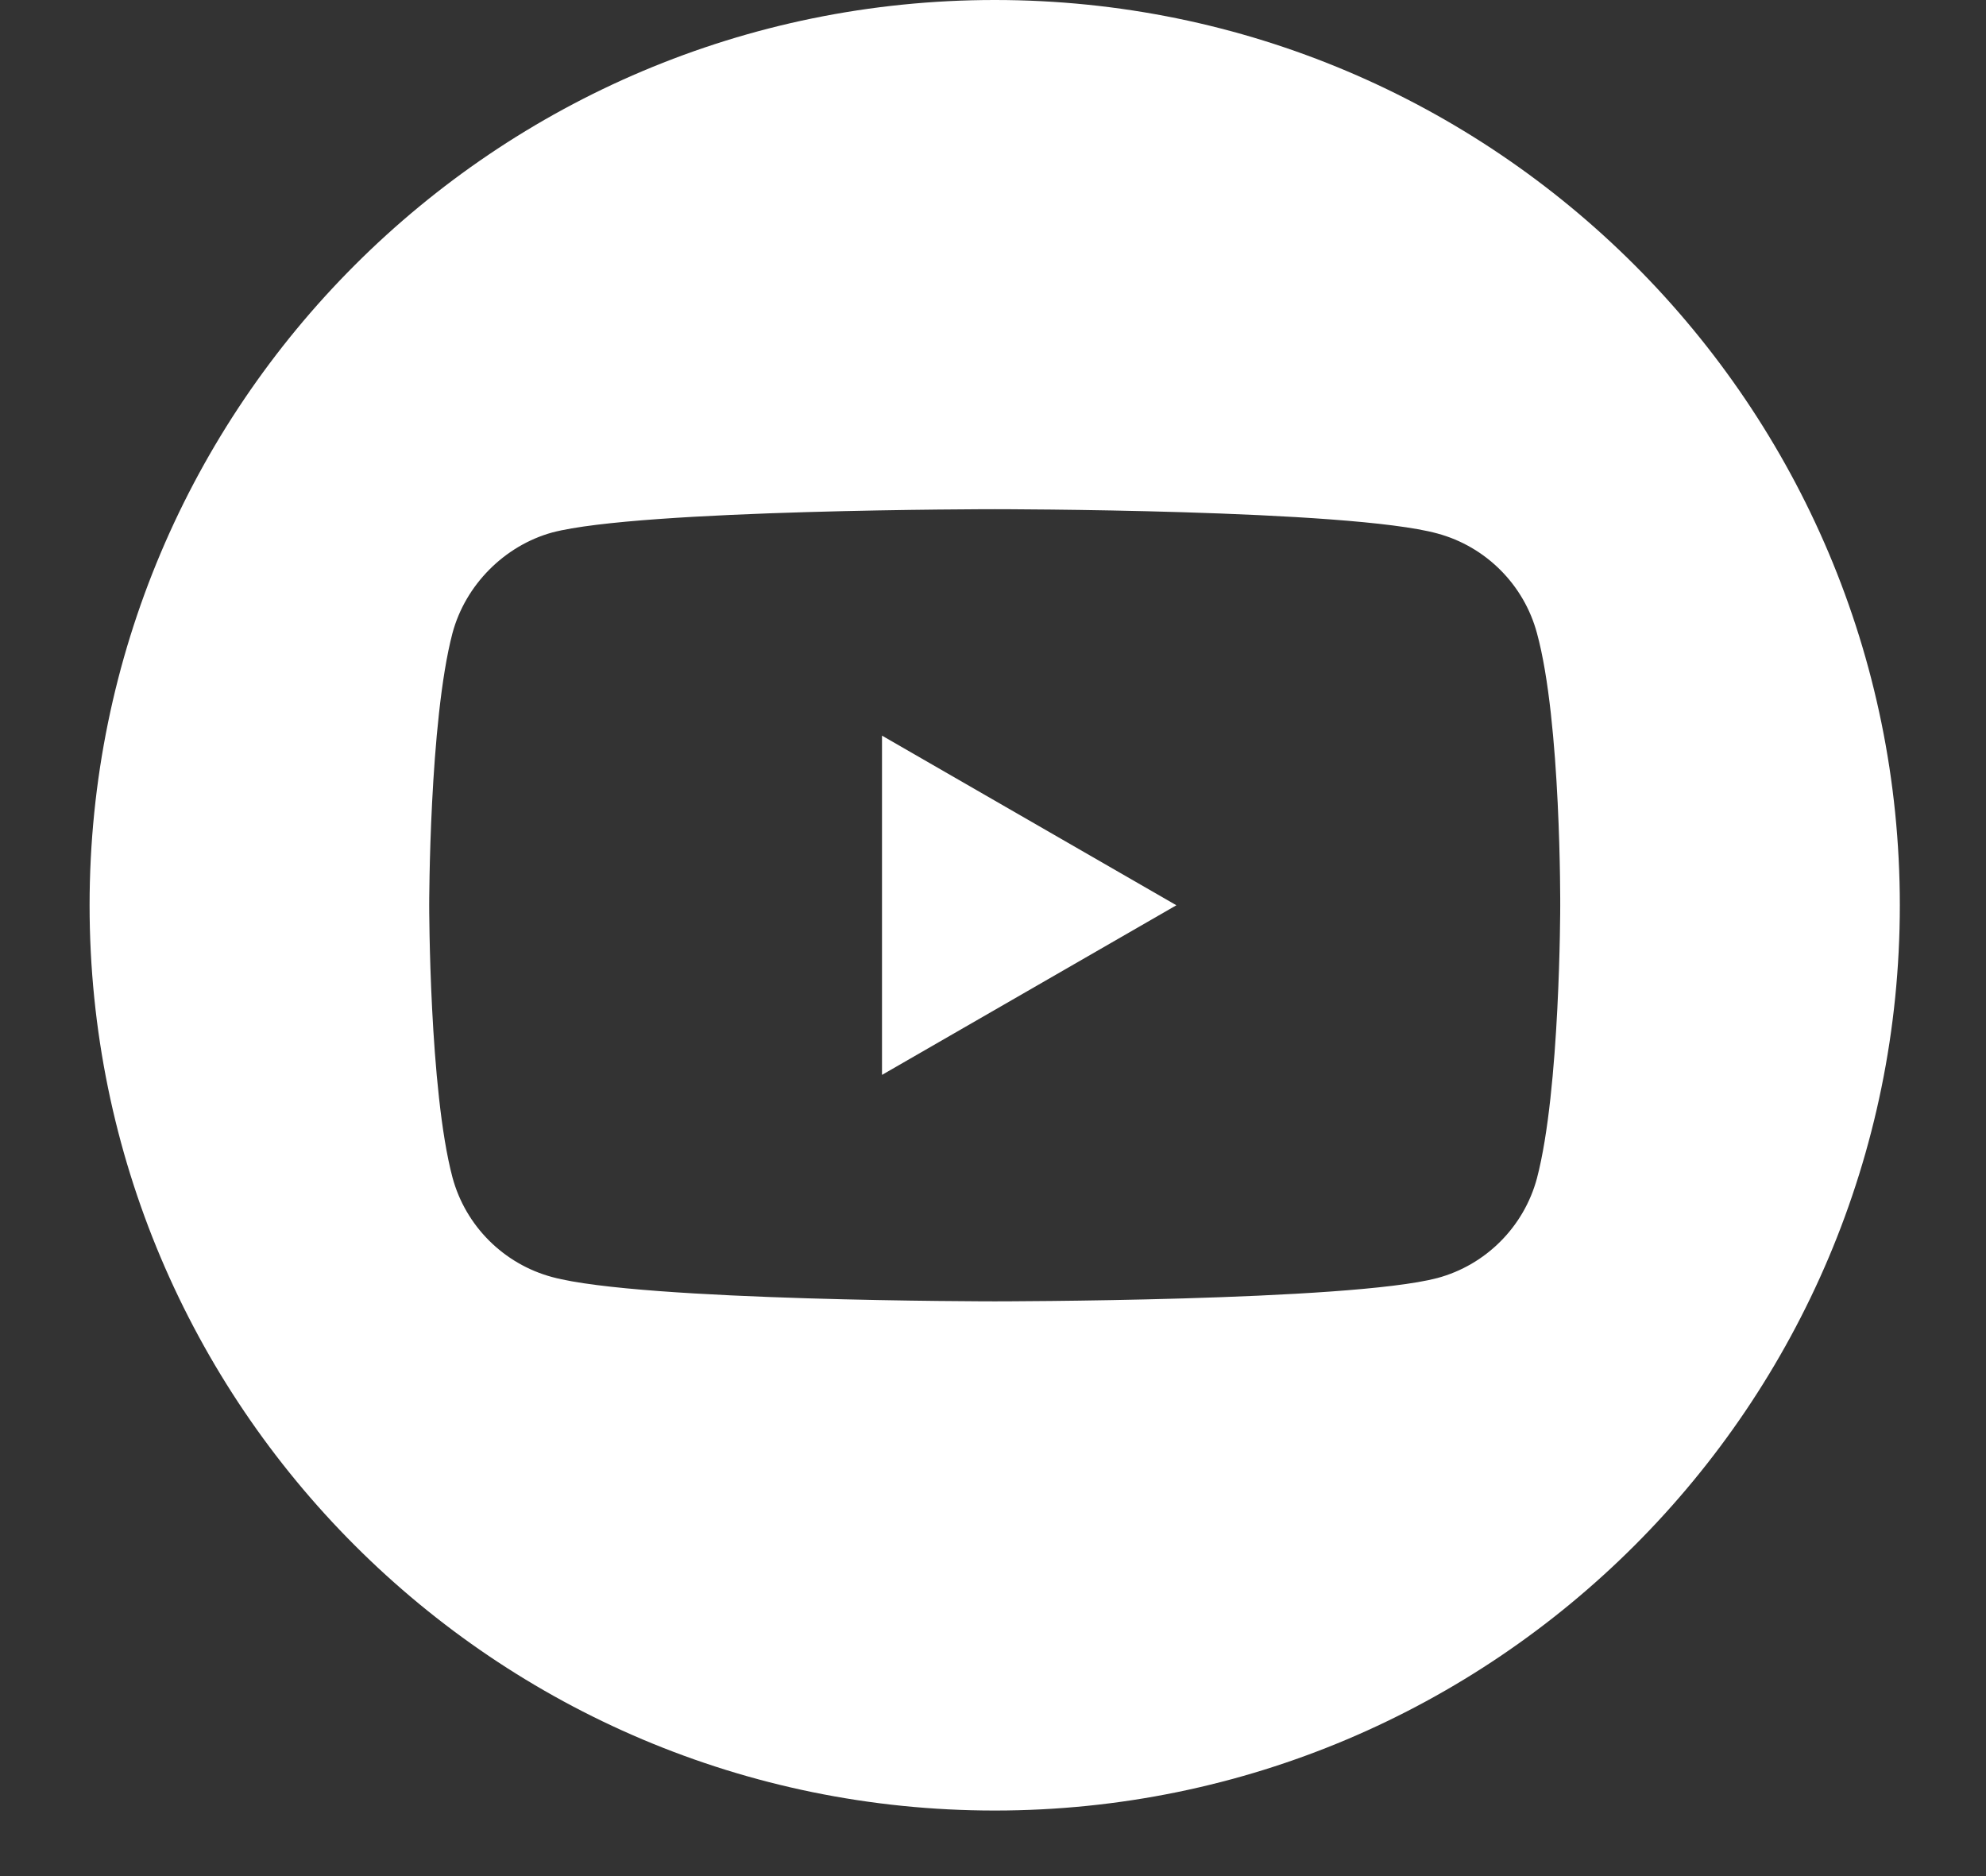 <svg width="18" height="17" viewBox="0 0 18 17" fill="none" xmlns="http://www.w3.org/2000/svg">
<rect x="0" y="0" width="18" height="17" fill="#333333" stroke="none"/>
<g clip-path="url(#clip0_40_446)">
<path d="M7.994 9.74L10.662 8.203L7.994 6.666V9.74Z" fill="white"/>
<path d="M9.016 0C4.486 0 0.812 3.673 0.812 8.203C0.812 12.733 4.486 16.406 9.016 16.406C13.545 16.406 17.219 12.733 17.219 8.203C17.219 3.673 13.545 0 9.016 0ZM14.141 8.212C14.141 8.212 14.141 9.875 13.93 10.677C13.812 11.117 13.466 11.463 13.027 11.581C12.225 11.792 9.016 11.792 9.016 11.792C9.016 11.792 5.815 11.792 5.005 11.572C4.565 11.454 4.219 11.108 4.101 10.669C3.89 9.875 3.89 8.203 3.89 8.203C3.89 8.203 3.89 6.54 4.101 5.737C4.219 5.298 4.574 4.944 5.005 4.825C5.807 4.614 9.016 4.614 9.016 4.614C9.016 4.614 12.225 4.614 13.027 4.834C13.466 4.952 13.812 5.298 13.93 5.737C14.15 6.54 14.141 8.212 14.141 8.212Z" fill="white"/>
</g>
<defs>
<clipPath id="clip0_40_446">
<rect width="16.406" height="16.406" fill="white" transform="translate(0.812)"/>
</clipPath>
</defs>
</svg>
